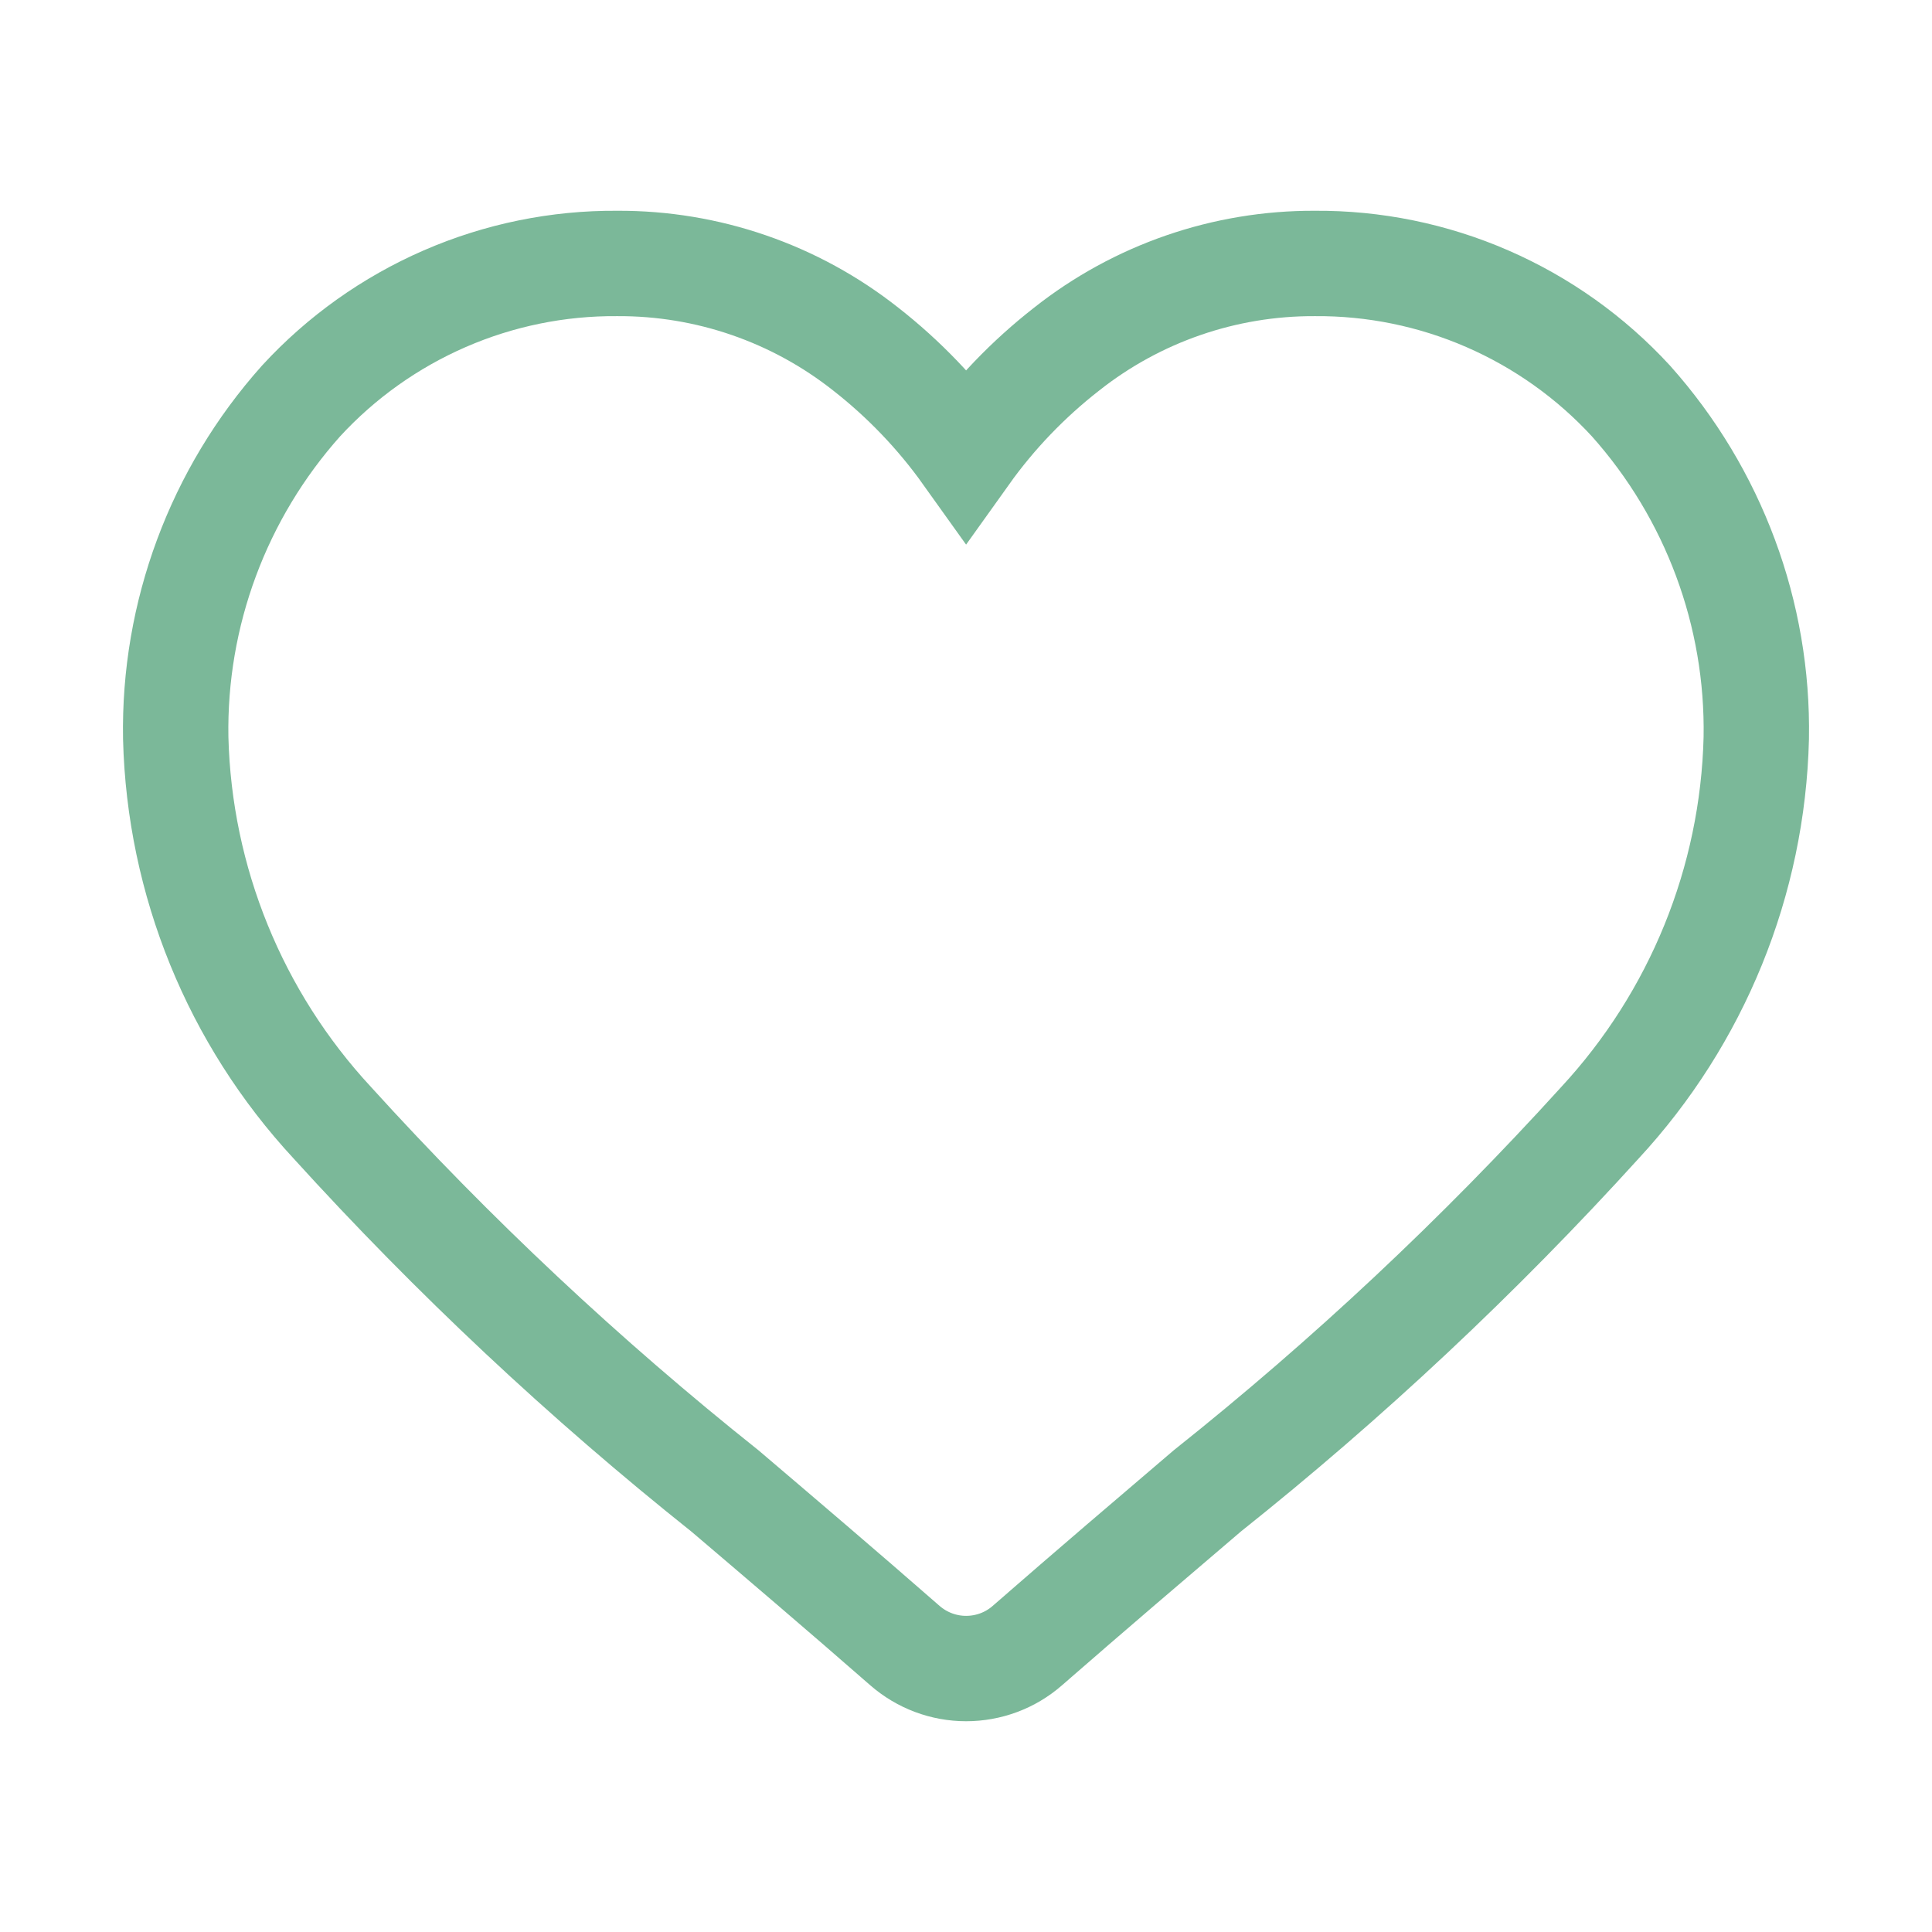 <svg width="22" height="22" viewBox="0 0 22 22" fill="none" xmlns="http://www.w3.org/2000/svg">
<path d="M11.001 19C10.745 19 10.498 18.907 10.305 18.739C9.58 18.105 8.877 17.507 8.258 16.98C6.657 15.705 5.161 14.302 3.786 12.787C2.677 11.592 2.042 10.034 2.001 8.405C1.976 6.992 2.486 5.621 3.428 4.566C3.886 4.068 4.443 3.672 5.063 3.402C5.683 3.132 6.353 2.995 7.029 3C8.056 2.995 9.053 3.339 9.858 3.975C10.294 4.316 10.679 4.718 11.001 5.169C11.323 4.718 11.708 4.317 12.145 3.976C12.949 3.34 13.945 2.996 14.971 3C15.647 2.995 16.317 3.132 16.937 3.402C17.557 3.672 18.114 4.068 18.572 4.566C19.514 5.621 20.024 6.992 19.999 8.405C19.959 10.034 19.325 11.591 18.217 12.787C16.843 14.301 15.348 15.703 13.748 16.977C13.129 17.505 12.427 18.103 11.697 18.74C11.505 18.908 11.257 19 11.001 19V19Z" stroke="#7bb899" stroke-width="1.2"/>
</svg>
